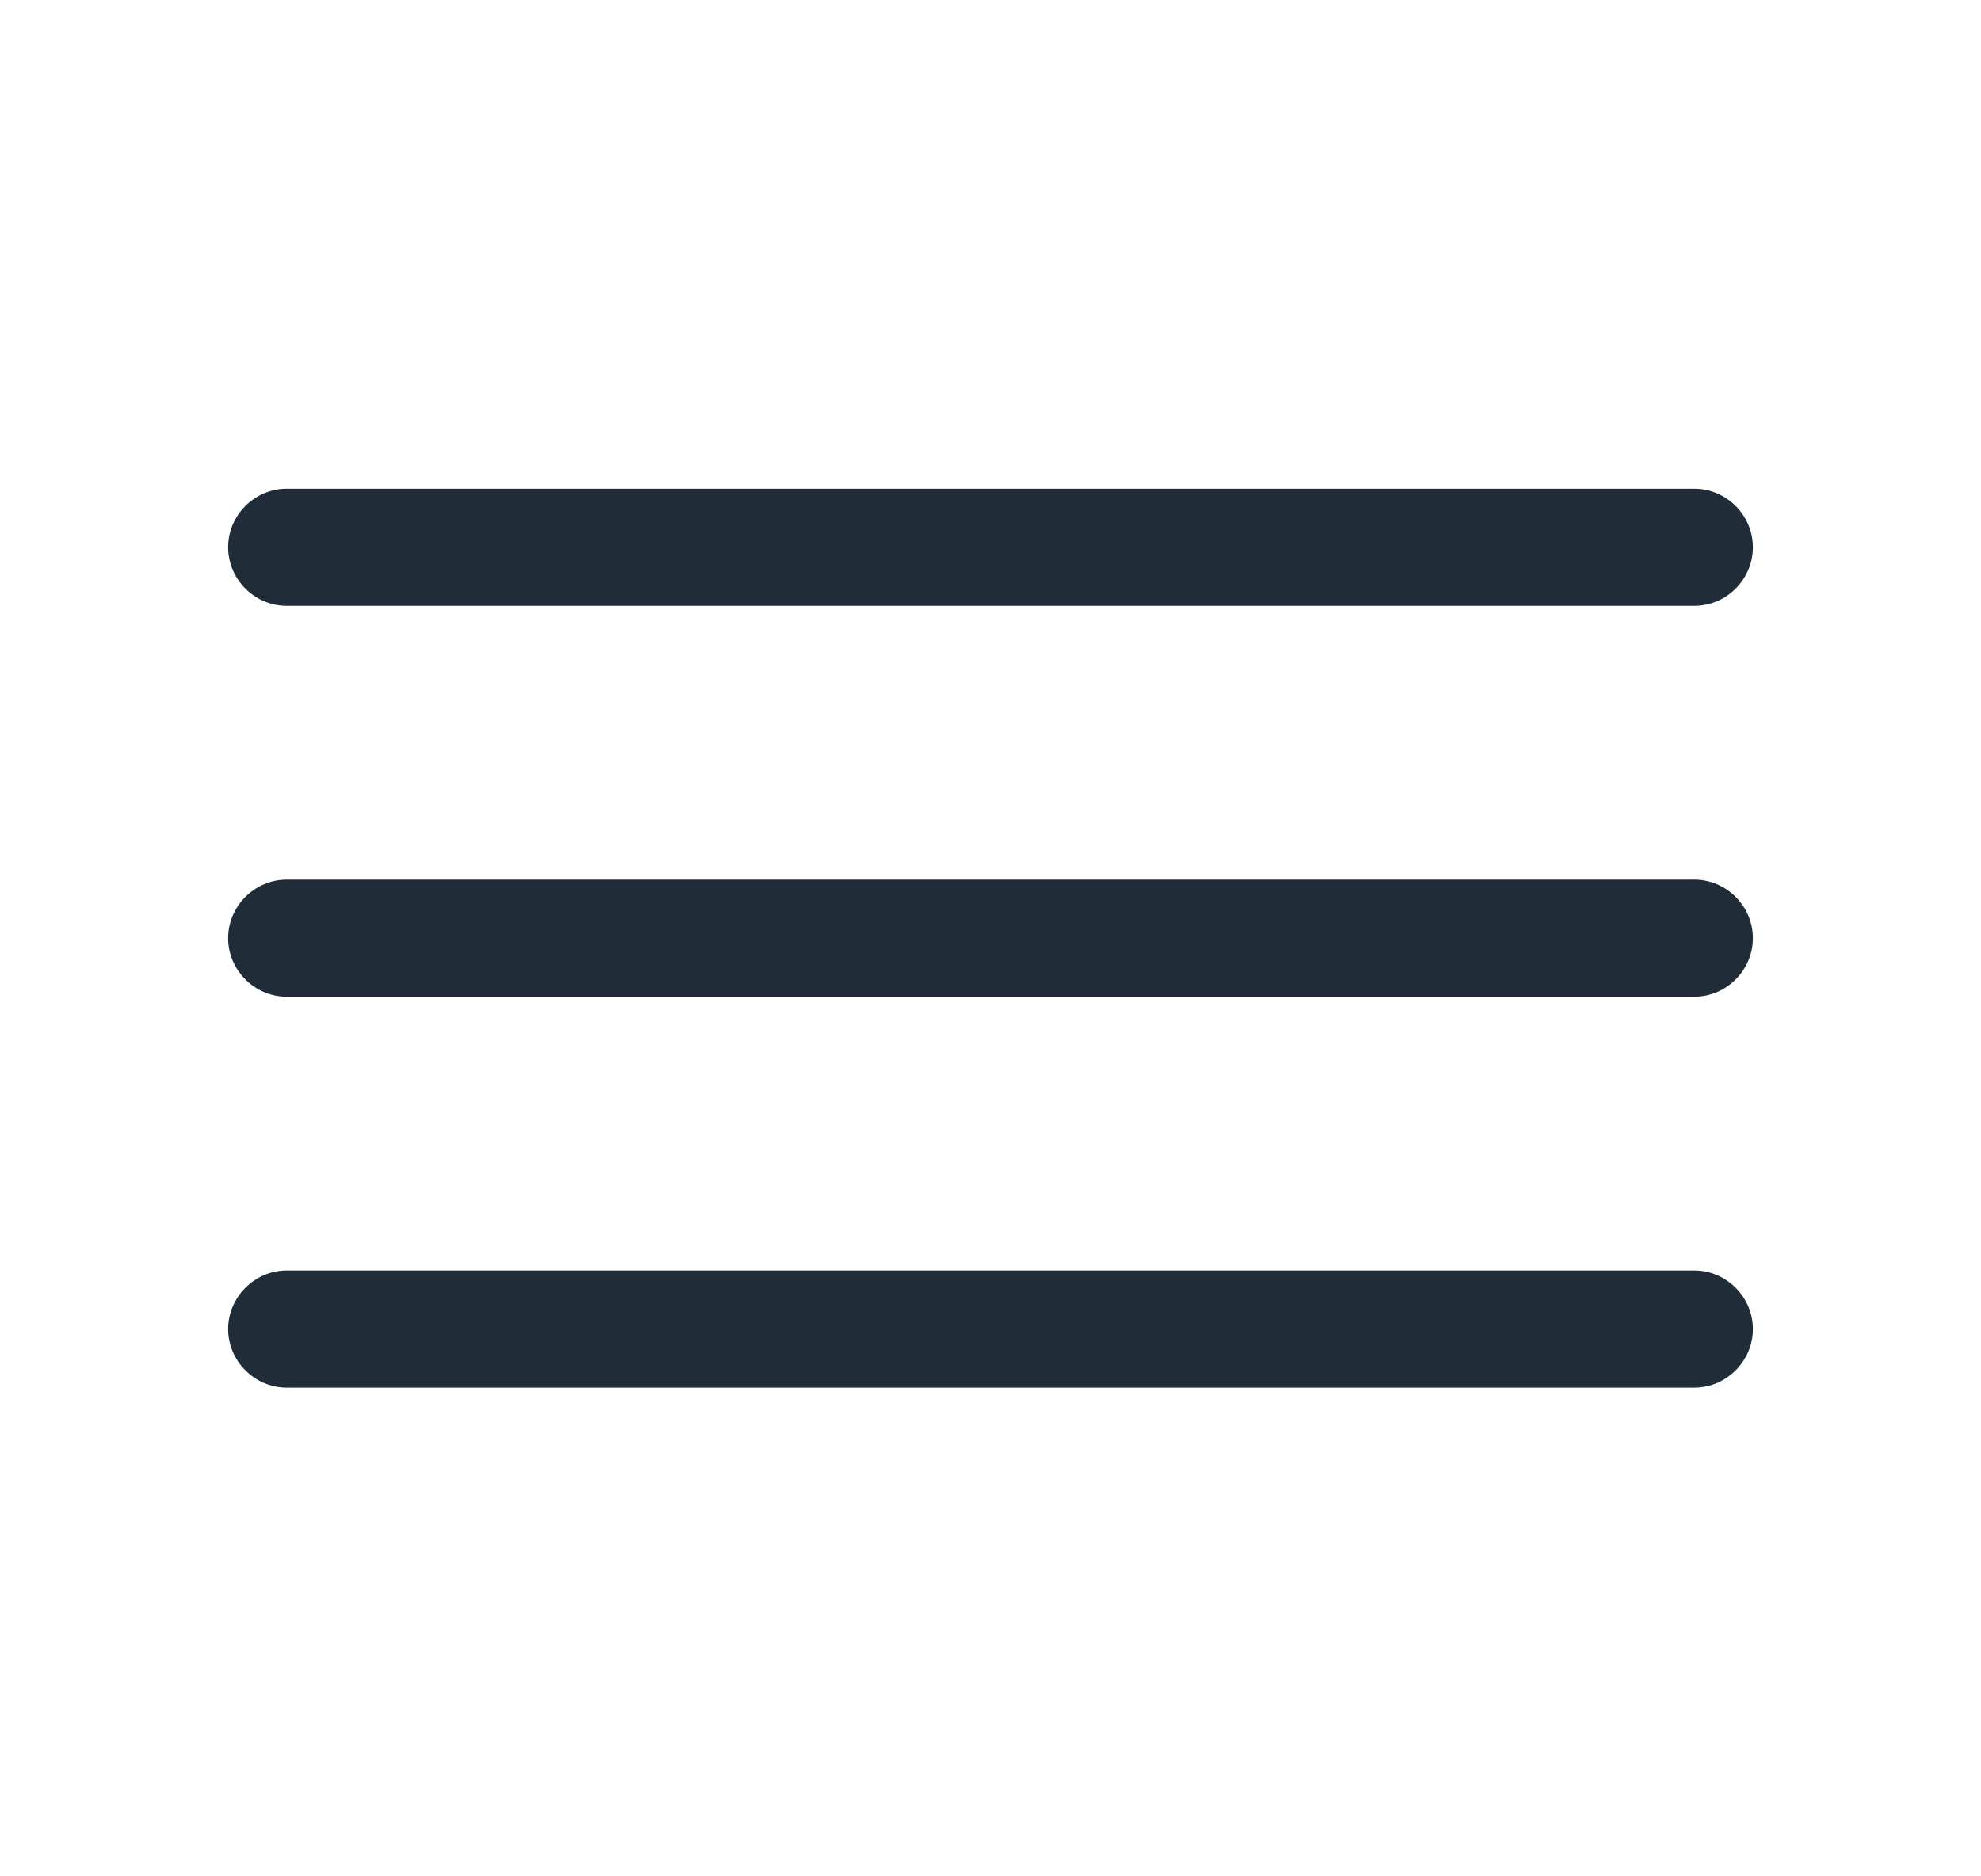 <svg width="19" height="18" viewBox="0 0 19 18" fill="none" xmlns="http://www.w3.org/2000/svg">
<g id="vuesax/outline/menu">
<g id="vuesax/outline/menu_2">
<g id="menu">
<path id="Vector" d="M16.25 5.812H2.75C2.442 5.812 2.188 5.558 2.188 5.25C2.188 4.942 2.442 4.688 2.75 4.688H16.25C16.558 4.688 16.812 4.942 16.812 5.25C16.812 5.558 16.558 5.812 16.25 5.812Z" fill="#202C38"/>
<path id="Vector_2" d="M16.25 9.562H2.75C2.442 9.562 2.188 9.307 2.188 9C2.188 8.693 2.442 8.438 2.75 8.438H16.25C16.558 8.438 16.812 8.693 16.812 9C16.812 9.307 16.558 9.562 16.25 9.562Z" fill="#202C38"/>
<path id="Vector_3" d="M16.25 13.312H2.75C2.442 13.312 2.188 13.057 2.188 12.75C2.188 12.443 2.442 12.188 2.75 12.188H16.25C16.558 12.188 16.812 12.443 16.812 12.75C16.812 13.057 16.558 13.312 16.25 13.312Z" fill="#202C38"/>
</g>
</g>
</g>
</svg>
